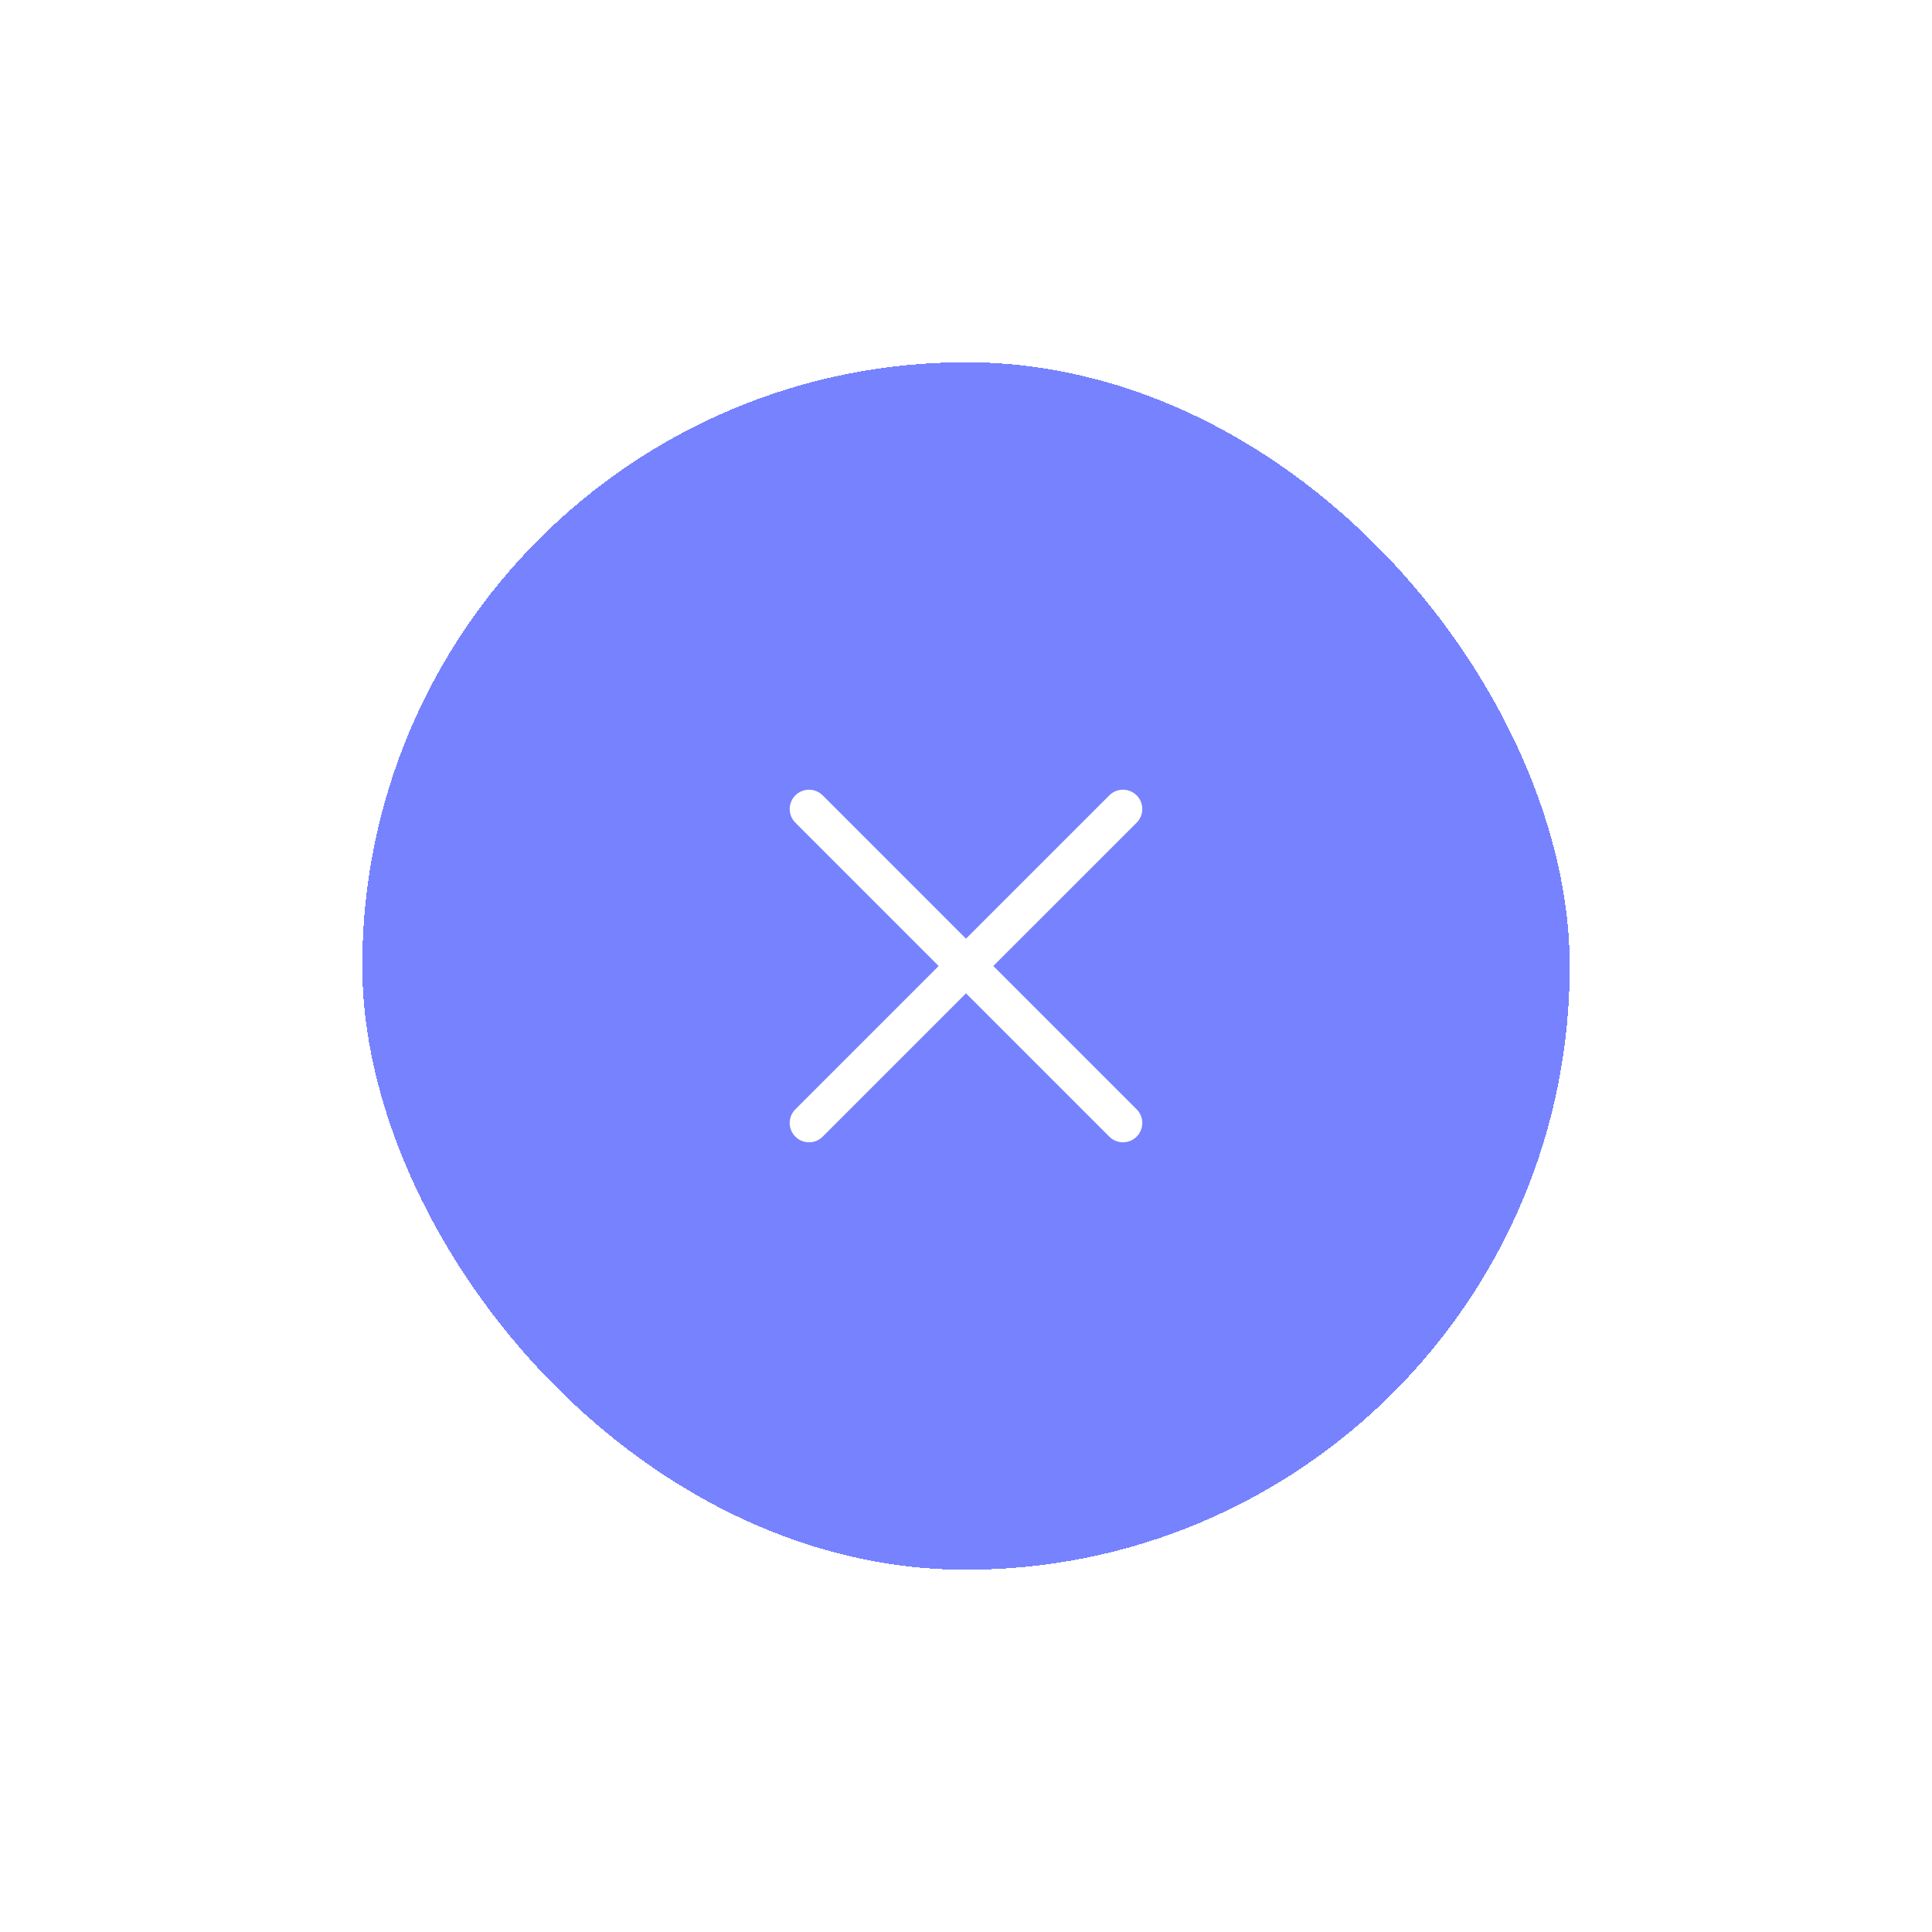 <svg width="80" height="80" viewBox="0 0 80 80" fill="none" xmlns="http://www.w3.org/2000/svg">
<g filter="url(#filter0_d_6596_39328)">
<rect x="14" y="13" width="50" height="50" rx="25" fill="#7782FF" shape-rendering="crispEdges"/>
<path d="M32.5 44.5L39 38L45.5 44.5M45.5 31.5L38.999 38L32.5 31.5" stroke="white" stroke-width="1.6" stroke-linecap="round" stroke-linejoin="round"/>
</g>
<defs>
<filter id="filter0_d_6596_39328" x="0" y="0" width="80" height="80" filterUnits="userSpaceOnUse" color-interpolation-filters="sRGB">
<feFlood flood-opacity="0" result="BackgroundImageFix"/>
<feColorMatrix in="SourceAlpha" type="matrix" values="0 0 0 0 0 0 0 0 0 0 0 0 0 0 0 0 0 0 127 0" result="hardAlpha"/>
<feOffset dx="1" dy="2"/>
<feGaussianBlur stdDeviation="7.5"/>
<feComposite in2="hardAlpha" operator="out"/>
<feColorMatrix type="matrix" values="0 0 0 0 0.467 0 0 0 0 0.51 0 0 0 0 1 0 0 0 0.4 0"/>
<feBlend mode="normal" in2="BackgroundImageFix" result="effect1_dropShadow_6596_39328"/>
<feBlend mode="normal" in="SourceGraphic" in2="effect1_dropShadow_6596_39328" result="shape"/>
</filter>
</defs>
</svg>

